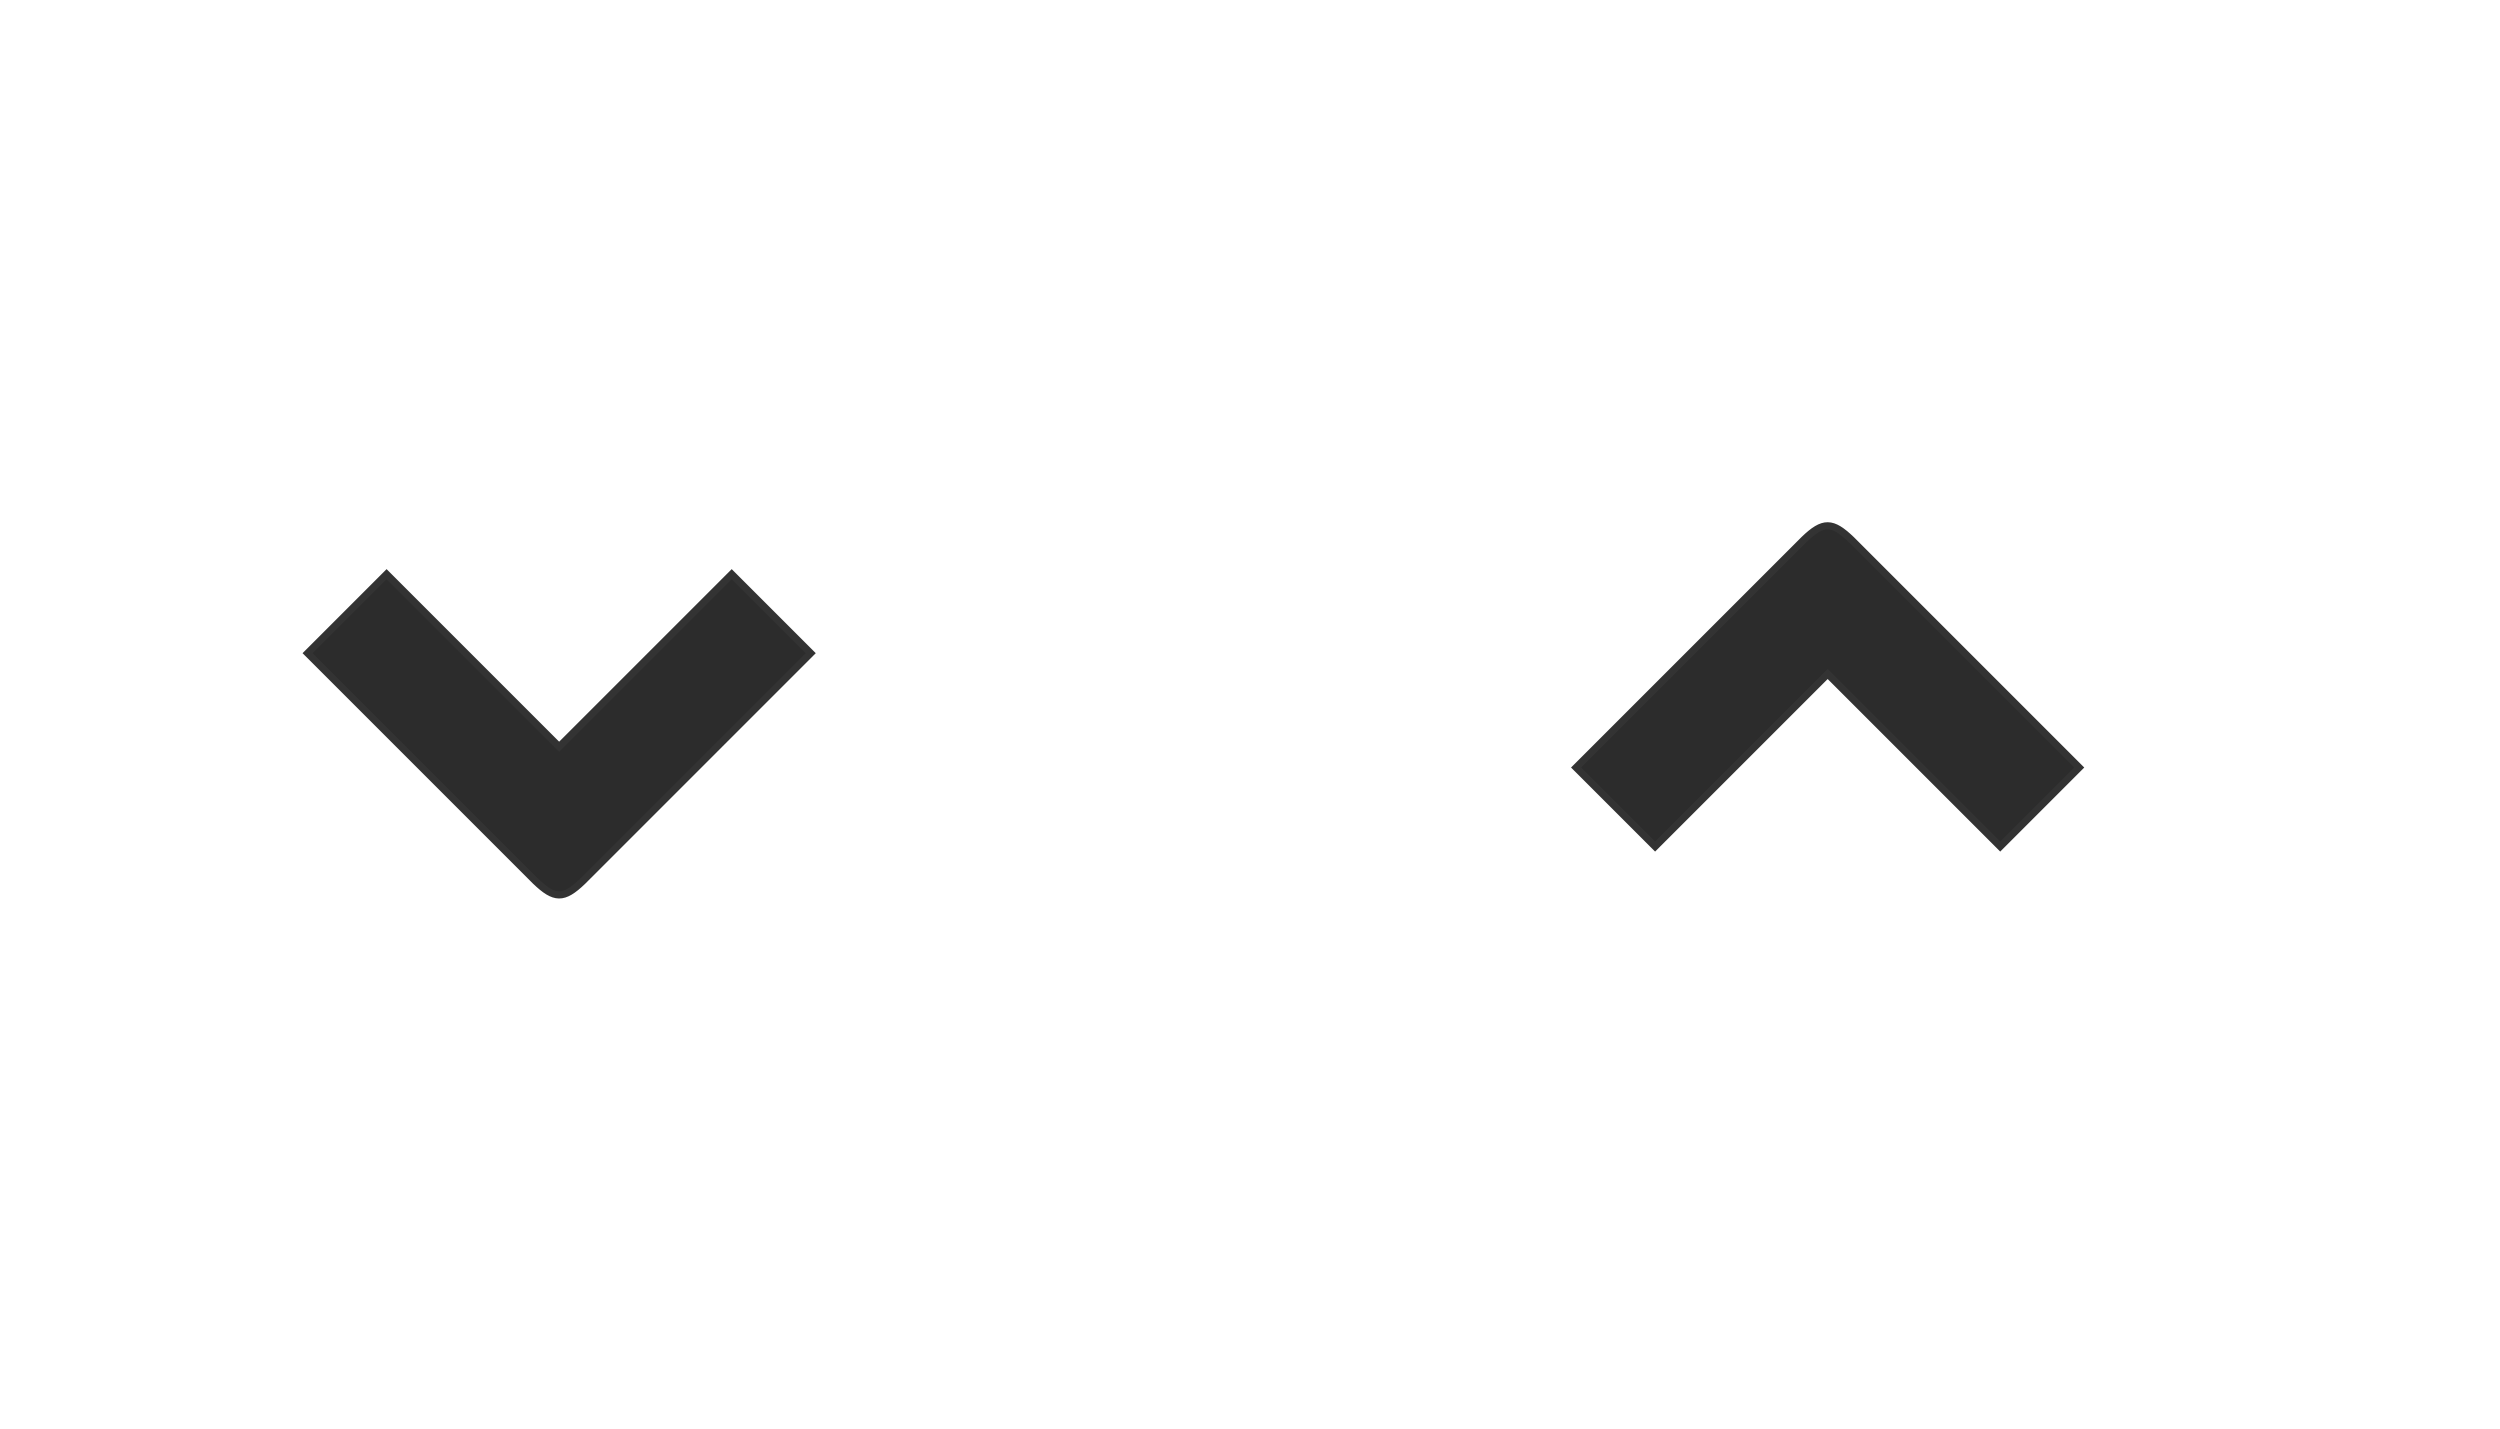 <?xml version="1.0" encoding="UTF-8" standalone="no"?>
<!-- Created with Inkscape (http://www.inkscape.org/) -->

<svg
   xmlns:dc="http://purl.org/dc/elements/1.1/"
   xmlns:cc="http://creativecommons.org/ns#"
   xmlns:rdf="http://www.w3.org/1999/02/22-rdf-syntax-ns#"
   xmlns:svg="http://www.w3.org/2000/svg"
   xmlns="http://www.w3.org/2000/svg"
   xmlns:xlink="http://www.w3.org/1999/xlink"
   xmlns:sodipodi="http://sodipodi.sourceforge.net/DTD/sodipodi-0.dtd"
   xmlns:inkscape="http://www.inkscape.org/namespaces/inkscape"
   width="350"
   height="200"
   id="svg6462"
   version="1.1"
   inkscape:version="0.48.4 r9939"
   sodipodi:docname="arrow_up_down_darker.svg"
   inkscape:export-filename="/home/jrbastien/Ubuntu One/CoverArt/1.1 dark/arrow_down.png"
   inkscape:export-xdpi="90"
   inkscape:export-ydpi="90">
  <sodipodi:namedview
     id="base"
     pagecolor="#ffffff"
     bordercolor="#666666"
     borderopacity="1.0"
     inkscape:pageopacity="0.0"
     inkscape:pageshadow="2"
     inkscape:zoom="0.6038404"
     inkscape:cx="111.48148"
     inkscape:cy="56.488469"
     inkscape:document-units="px"
     inkscape:current-layer="layer1"
     showgrid="false"
     inkscape:window-width="1440"
     inkscape:window-height="838"
     inkscape:window-x="1272"
     inkscape:window-y="-8"
     inkscape:window-maximized="1"
     showguides="true"
     inkscape:guide-bbox="true"
     inkscape:snap-global="true" />
  <defs
     id="defs6464">
    <linearGradient
       inkscape:collect="always"
       xlink:href="#linearGradient6364"
       id="linearGradient6370"
       x1="101.429"
       y1="400.553"
       x2="99.124"
       y2="244.952"
       gradientUnits="userSpaceOnUse"
       gradientTransform="matrix(1.34,0,0,1.34,-155.221,-66.381)" />
    <linearGradient
       inkscape:collect="always"
       id="linearGradient6364">
      <stop
         style="stop-color:#4d4d4d;stop-opacity:1;"
         offset="0"
         id="stop6366" />
      <stop
         style="stop-color:#4d4d4d;stop-opacity:0;"
         offset="1"
         id="stop6368" />
    </linearGradient>
    <linearGradient
       inkscape:collect="always"
       id="linearGradient6364-8">
      <stop
         style="stop-color:#4d4d4d;stop-opacity:1;"
         offset="0"
         id="stop6366-5" />
      <stop
         style="stop-color:#4d4d4d;stop-opacity:0;"
         offset="1"
         id="stop6368-9" />
    </linearGradient>
    <linearGradient
       y2="244.952"
       x2="99.124"
       y1="400.553"
       x1="101.429"
       gradientTransform="matrix(1.34,0,0,1.34,-66.591,-328.622)"
       gradientUnits="userSpaceOnUse"
       id="linearGradient6531"
       xlink:href="#linearGradient6364-8"
       inkscape:collect="always" />
    <linearGradient
       y2="244.952"
       x2="99.124"
       y1="400.553"
       x1="101.429"
       gradientTransform="matrix(1.34,0,0,1.34,-31.467,555.954)"
       gradientUnits="userSpaceOnUse"
       id="linearGradient6460"
       xlink:href="#linearGradient6364-2"
       inkscape:collect="always" />
    <linearGradient
       inkscape:collect="always"
       id="linearGradient6364-2">
      <stop
         style="stop-color:#4d4d4d;stop-opacity:1;"
         offset="0"
         id="stop6366-7" />
      <stop
         style="stop-color:#4d4d4d;stop-opacity:0;"
         offset="1"
         id="stop6368-8" />
    </linearGradient>
    <linearGradient
       y2="244.952"
       x2="99.124"
       y1="400.553"
       x1="101.429"
       gradientTransform="matrix(1.34,0,0,-1.34,133.572,1341.199)"
       gradientUnits="userSpaceOnUse"
       id="linearGradient6421-9"
       xlink:href="#linearGradient6364-5-9"
       inkscape:collect="always" />
    <linearGradient
       inkscape:collect="always"
       id="linearGradient6364-5-9">
      <stop
         style="stop-color:#4d4d4d;stop-opacity:1;"
         offset="0"
         id="stop6366-4-1" />
      <stop
         style="stop-color:#4d4d4d;stop-opacity:0;"
         offset="1"
         id="stop6368-6-9" />
    </linearGradient>
    <filter
       id="filter3970"
       inkscape:label="Inner Shadow"
       inkscape:menu="Shadows and Glows"
       inkscape:menu-tooltip="Adds a colorizable drop shadow inside"
       color-interpolation-filters="sRGB">
      <feGaussianBlur
         id="feGaussianBlur3972"
         stdDeviation="4"
         result="result8" />
      <feOffset
         id="feOffset3974"
         dx="4"
         dy="4"
         result="result11" />
      <feComposite
         id="feComposite3976"
         in2="result11"
         result="result6"
         in="SourceGraphic"
         operator="in" />
      <feFlood
         id="feFlood3978"
         result="result10"
         in="result6"
         flood-opacity="1"
         flood-color="rgb(0,0,0)" />
      <feBlend
         id="feBlend3980"
         in2="result10"
         mode="normal"
         in="result6"
         result="result12" />
      <feComposite
         id="feComposite3982"
         in2="SourceGraphic"
         result="result2"
         operator="in" />
    </filter>
    <filter
       id="filter3984"
       inkscape:label="Inner Shadow"
       inkscape:menu="Shadows and Glows"
       inkscape:menu-tooltip="Adds a colorizable drop shadow inside"
       color-interpolation-filters="sRGB">
      <feGaussianBlur
         id="feGaussianBlur3986"
         stdDeviation="4"
         result="result8" />
      <feOffset
         id="feOffset3988"
         dx="4"
         dy="4"
         result="result11" />
      <feComposite
         id="feComposite3990"
         in2="result11"
         result="result6"
         in="SourceGraphic"
         operator="in" />
      <feFlood
         id="feFlood3992"
         result="result10"
         in="result6"
         flood-opacity="1"
         flood-color="rgb(0,0,0)" />
      <feBlend
         id="feBlend3994"
         in2="result10"
         mode="normal"
         in="result6"
         result="result12" />
      <feComposite
         id="feComposite3996"
         in2="SourceGraphic"
         result="result2"
         operator="in" />
    </filter>
    <filter
       color-interpolation-filters="sRGB"
       inkscape:menu-tooltip="Adds a colorizable drop shadow inside"
       inkscape:menu="Shadows and Glows"
       inkscape:label="Inner Shadow"
       id="filter3142">
      <feGaussianBlur
         result="result8"
         stdDeviation="4"
         id="feGaussianBlur3144" />
      <feOffset
         result="result11"
         dy="4"
         dx="4"
         id="feOffset3146" />
      <feComposite
         operator="in"
         in="SourceGraphic"
         result="result6"
         in2="result11"
         id="feComposite3148" />
      <feFlood
         flood-color="rgb(0,0,0)"
         flood-opacity="1"
         in="result6"
         result="result10"
         id="feFlood3150" />
      <feBlend
         result="result12"
         in="result6"
         mode="normal"
         in2="result10"
         id="feBlend3152" />
      <feComposite
         operator="in"
         result="result2"
         in2="SourceGraphic"
         id="feComposite3154" />
    </filter>
    <filter
       color-interpolation-filters="sRGB"
       inkscape:menu-tooltip="Adds a colorizable drop shadow inside"
       inkscape:menu="Shadows and Glows"
       inkscape:label="Inner Shadow"
       id="filter3938">
      <feGaussianBlur
         result="result8"
         stdDeviation="4"
         id="feGaussianBlur3940" />
      <feOffset
         result="result11"
         dy="4"
         dx="4"
         id="feOffset3942" />
      <feComposite
         operator="in"
         in="SourceGraphic"
         result="result6"
         in2="result11"
         id="feComposite3944" />
      <feFlood
         flood-color="rgb(0,0,0)"
         flood-opacity="1"
         in="result6"
         result="result10"
         id="feFlood3946" />
      <feBlend
         result="result12"
         in="result6"
         mode="normal"
         in2="result10"
         id="feBlend3948" />
      <feComposite
         operator="in"
         result="result2"
         in2="SourceGraphic"
         id="feComposite3950" />
    </filter>
    <filter
       color-interpolation-filters="sRGB"
       inkscape:menu-tooltip="Adds a colorizable drop shadow inside"
       inkscape:menu="Shadows and Glows"
       inkscape:label="Inner Shadow"
       id="filter3060">
      <feGaussianBlur
         result="result8"
         stdDeviation="4"
         id="feGaussianBlur3062" />
      <feOffset
         result="result11"
         dy="4"
         dx="4"
         id="feOffset3064" />
      <feComposite
         operator="in"
         in="SourceGraphic"
         result="result6"
         in2="result11"
         id="feComposite3066" />
      <feFlood
         flood-color="rgb(0,0,0)"
         flood-opacity="1"
         in="result6"
         result="result10"
         id="feFlood3068" />
      <feBlend
         result="result12"
         in="result6"
         mode="normal"
         in2="result10"
         id="feBlend3070" />
      <feComposite
         operator="in"
         result="result2"
         in2="SourceGraphic"
         id="feComposite3072" />
    </filter>
    <filter
       id="filter4056"
       inkscape:label="Inner Shadow"
       inkscape:menu="Shadows and Glows"
       inkscape:menu-tooltip="Adds a colorizable drop shadow inside"
       color-interpolation-filters="sRGB">
      <feGaussianBlur
         id="feGaussianBlur4058"
         stdDeviation="10"
         result="result8" />
      <feOffset
         id="feOffset4060"
         dx="4"
         dy="4"
         result="result11" />
      <feComposite
         id="feComposite4062"
         in2="result11"
         result="result6"
         in="SourceGraphic"
         operator="in" />
      <feFlood
         id="feFlood4064"
         result="result10"
         in="result6"
         flood-opacity="1"
         flood-color="rgb(0,0,0)" />
      <feBlend
         id="feBlend4066"
         in2="result10"
         mode="normal"
         in="result6"
         result="result12" />
      <feComposite
         id="feComposite4068"
         in2="SourceGraphic"
         result="result2"
         operator="in" />
    </filter>
    <filter
       id="filter4070"
       inkscape:label="Darken edges"
       inkscape:menu="Shadows and Glows"
       inkscape:menu-tooltip="Darken the edges with an inner blur"
       color-interpolation-filters="sRGB">
      <feGaussianBlur
         id="feGaussianBlur4072"
         stdDeviation="10"
         result="result8" />
      <feOffset
         id="feOffset4074"
         dx="4"
         dy="4"
         result="result11" />
      <feComposite
         id="feComposite4076"
         in2="result11"
         result="result6"
         in="SourceGraphic"
         operator="in" />
      <feFlood
         id="feFlood4078"
         result="result10"
         in="result6"
         flood-opacity="1"
         flood-color="rgb(0,0,0)" />
      <feBlend
         id="feBlend4080"
         in2="result10"
         mode="normal"
         in="result6"
         result="result12" />
      <feComposite
         id="feComposite4082"
         in2="SourceGraphic"
         result="fbSourceGraphic"
         operator="in" />
      <feColorMatrix
         result="fbSourceGraphicAlpha"
         in="fbSourceGraphic"
         values="0 0 0 -1 0 0 0 0 -1 0 0 0 0 -1 0 0 0 0 1 0"
         id="feColorMatrix3318" />
      <feGaussianBlur
         id="feGaussianBlur3320"
         result="result6"
         stdDeviation="1.5"
         in="fbSourceGraphic" />
      <feComposite
         in2="result6"
         id="feComposite3322"
         operator="atop"
         in="fbSourceGraphic"
         result="result8" />
      <feComposite
         in2="fbSourceGraphicAlpha"
         id="feComposite3324"
         in="result8"
         operator="atop"
         result="result9" />
    </filter>
    <filter
       id="filter4092"
       inkscape:label="Inner Shadow"
       inkscape:menu="Shadows and Glows"
       inkscape:menu-tooltip="Adds a colorizable drop shadow inside"
       color-interpolation-filters="sRGB">
      <feGaussianBlur
         id="feGaussianBlur4094"
         result="result6"
         stdDeviation="1.5" />
      <feComposite
         id="feComposite4096"
         in2="result6"
         operator="atop"
         in="SourceGraphic"
         result="result8" />
      <feComposite
         id="feComposite4098"
         in2="SourceAlpha"
         in="result8"
         operator="atop"
         result="fbSourceGraphic" />
      <feColorMatrix
         result="fbSourceGraphicAlpha"
         in="fbSourceGraphic"
         values="0 0 0 -1 0 0 0 0 -1 0 0 0 0 -1 0 0 0 0 1 0"
         id="feColorMatrix3076" />
      <feGaussianBlur
         id="feGaussianBlur3078"
         stdDeviation="4"
         result="result8"
         in="fbSourceGraphic" />
      <feOffset
         id="feOffset3080"
         dx="4"
         dy="4"
         result="result11" />
      <feComposite
         id="feComposite3082"
         in2="result11"
         result="result6"
         in="fbSourceGraphic"
         operator="in" />
      <feFlood
         id="feFlood3084"
         result="result10"
         in="result6"
         flood-opacity="1"
         flood-color="rgb(0,0,0)" />
      <feBlend
         id="feBlend3086"
         in2="result10"
         mode="normal"
         in="result6"
         result="result12" />
      <feComposite
         id="feComposite3088"
         in2="fbSourceGraphic"
         result="result2"
         operator="in" />
    </filter>
    <filter
       id="filter4100"
       inkscape:label="Darken edges"
       inkscape:menu="Shadows and Glows"
       inkscape:menu-tooltip="Darken the edges with an inner blur"
       color-interpolation-filters="sRGB">
      <feGaussianBlur
         id="feGaussianBlur4102"
         result="result6"
         stdDeviation="1.5" />
      <feComposite
         id="feComposite4104"
         in2="result6"
         operator="atop"
         in="SourceGraphic"
         result="result8" />
      <feComposite
         id="feComposite4106"
         in2="SourceAlpha"
         in="result8"
         operator="atop"
         result="result9" />
    </filter>
    <filter
       id="filter4108"
       inkscape:label="Inner Shadow"
       inkscape:menu="Shadows and Glows"
       inkscape:menu-tooltip="Adds a colorizable drop shadow inside"
       color-interpolation-filters="sRGB">
      <feGaussianBlur
         id="feGaussianBlur4110"
         stdDeviation="4"
         result="result8" />
      <feOffset
         id="feOffset4112"
         dx="4"
         dy="4"
         result="result11" />
      <feComposite
         id="feComposite4114"
         in2="result11"
         result="result6"
         in="SourceGraphic"
         operator="in" />
      <feFlood
         id="feFlood4116"
         result="result10"
         in="result6"
         flood-opacity="1"
         flood-color="rgb(0,0,0)" />
      <feBlend
         id="feBlend4118"
         in2="result10"
         mode="normal"
         in="result6"
         result="result12" />
      <feComposite
         id="feComposite4120"
         in2="SourceGraphic"
         result="result2"
         operator="in" />
    </filter>
    <filter
       id="filter4122"
       inkscape:label="Inner Shadow"
       inkscape:menu="Shadows and Glows"
       inkscape:menu-tooltip="Adds a colorizable drop shadow inside"
       color-interpolation-filters="sRGB">
      <feGaussianBlur
         id="feGaussianBlur4124"
         stdDeviation="4"
         result="result8" />
      <feOffset
         id="feOffset4126"
         dx="4"
         dy="4"
         result="result11" />
      <feComposite
         id="feComposite4128"
         in2="result11"
         result="result6"
         in="SourceGraphic"
         operator="in" />
      <feFlood
         id="feFlood4130"
         result="result10"
         in="result6"
         flood-opacity="1"
         flood-color="rgb(0,0,0)" />
      <feBlend
         id="feBlend4132"
         in2="result10"
         mode="normal"
         in="result6"
         result="result12" />
      <feComposite
         id="feComposite4134"
         in2="SourceGraphic"
         result="result2"
         operator="in" />
    </filter>
    <filter
       id="filter4056-2"
       inkscape:label="Inner Shadow"
       inkscape:menu="Shadows and Glows"
       inkscape:menu-tooltip="Adds a colorizable drop shadow inside"
       color-interpolation-filters="sRGB">
      <feGaussianBlur
         id="feGaussianBlur4058-5"
         stdDeviation="10"
         result="result8" />
      <feOffset
         id="feOffset4060-5"
         dx="4"
         dy="4"
         result="result11" />
      <feComposite
         id="feComposite4062-7"
         in2="result11"
         result="result6"
         in="SourceGraphic"
         operator="in" />
      <feFlood
         id="feFlood4064-4"
         result="result10"
         in="result6"
         flood-opacity="1"
         flood-color="rgb(0,0,0)" />
      <feBlend
         id="feBlend4066-6"
         in2="result10"
         mode="normal"
         in="result6"
         result="result12" />
      <feComposite
         id="feComposite4068-4"
         in2="SourceGraphic"
         result="result2"
         operator="in" />
    </filter>
    <filter
       id="filter4070-0"
       inkscape:label="Darken edges"
       inkscape:menu="Shadows and Glows"
       inkscape:menu-tooltip="Darken the edges with an inner blur"
       color-interpolation-filters="sRGB">
      <feGaussianBlur
         id="feGaussianBlur4072-1"
         stdDeviation="7"
         result="result8" />
      <feOffset
         id="feOffset4074-2"
         dx="4"
         dy="4"
         result="result11" />
      <feComposite
         id="feComposite4076-8"
         in2="result11"
         result="result6"
         in="SourceGraphic"
         operator="in" />
      <feFlood
         id="feFlood4078-2"
         result="result10"
         in="result6"
         flood-opacity="1"
         flood-color="rgb(0,0,0)" />
      <feBlend
         id="feBlend4080-9"
         in2="result10"
         mode="normal"
         in="result6"
         result="result12" />
      <feComposite
         id="feComposite4082-1"
         in2="SourceGraphic"
         result="fbSourceGraphic"
         operator="in" />
      <feColorMatrix
         result="fbSourceGraphicAlpha"
         in="fbSourceGraphic"
         values="0 0 0 -1 0 0 0 0 -1 0 0 0 0 -1 0 0 0 0 1 0"
         id="feColorMatrix3318-4" />
      <feGaussianBlur
         id="feGaussianBlur3320-2"
         result="result6"
         stdDeviation="1.5"
         in="fbSourceGraphic" />
      <feComposite
         in2="result6"
         id="feComposite3322-1"
         operator="atop"
         in="fbSourceGraphic"
         result="result8" />
      <feComposite
         in2="fbSourceGraphicAlpha"
         id="feComposite3324-7"
         in="result8"
         operator="atop"
         result="result9" />
    </filter>
    <filter
       id="filter4056-0"
       inkscape:label="Inner Shadow"
       inkscape:menu="Shadows and Glows"
       inkscape:menu-tooltip="Adds a colorizable drop shadow inside"
       color-interpolation-filters="sRGB">
      <feGaussianBlur
         id="feGaussianBlur4058-2"
         stdDeviation="7"
         result="result8" />
      <feOffset
         id="feOffset4060-8"
         dx="4"
         dy="4"
         result="result11" />
      <feComposite
         id="feComposite4062-72"
         in2="result11"
         result="result6"
         in="SourceGraphic"
         operator="in" />
      <feFlood
         id="feFlood4064-7"
         result="result10"
         in="result6"
         flood-opacity="1"
         flood-color="rgb(0,0,0)" />
      <feBlend
         id="feBlend4066-4"
         in2="result10"
         mode="normal"
         in="result6"
         result="result12" />
      <feComposite
         id="feComposite4068-6"
         in2="SourceGraphic"
         result="result2"
         operator="in" />
    </filter>
    <filter
       inkscape:collect="always"
       id="filter3894">
      <feGaussianBlur
         inkscape:collect="always"
         stdDeviation="1.63"
         id="feGaussianBlur3896" />
    </filter>
    <filter
       color-interpolation-filters="sRGB"
       inkscape:collect="always"
       id="filter3894-7">
      <feGaussianBlur
         inkscape:collect="always"
         stdDeviation="1.63"
         id="feGaussianBlur3896-1" />
    </filter>
    <filter
       inkscape:collect="always"
       id="filter3954">
      <feGaussianBlur
         inkscape:collect="always"
         stdDeviation="1.626"
         id="feGaussianBlur3956" />
    </filter>
    <filter
       color-interpolation-filters="sRGB"
       inkscape:collect="always"
       id="filter3954-0">
      <feGaussianBlur
         inkscape:collect="always"
         stdDeviation="1.626"
         id="feGaussianBlur3956-0" />
    </filter>
  </defs>
  <g
     inkscape:label="Calque 1"
     inkscape:groupmode="layer"
     id="layer1"
     transform="translate(0,-852.362)">
    <g
       id="g3167"
       inkscape:export-filename="/home/jrbastien/Ubuntu One/CoverArt/1.1 dark/arrow_down.png"
       inkscape:export-xdpi="90"
       inkscape:export-ydpi="90">
      <rect
         inkscape:export-ydpi="90"
         inkscape:export-xdpi="90"
         inkscape:export-filename="/home/jrbastien/Ubuntu One/CoverArt/1.0 New light/arrow_down.png"
         y="891.199"
         x="14.282"
         height="128"
         width="128"
         id="rect3927"
         style="opacity:0.549;color:#000000;fill:none;stroke:none;stroke-width:0.996;marker:none;visibility:visible;display:inline;overflow:visible;enable-background:accumulate" />
      <path
         inkscape:export-ydpi="90"
         inkscape:export-xdpi="90"
         inkscape:export-filename="/home/jrbastien/Ubuntu One/CoverArt/1.0 New light/arrow_down.png"
         sodipodi:nodetypes="cccccccc"
         inkscape:connector-curvature="0"
         id="rect5581"
         d="m 43.063,943.808 c 0,0 21.264,21.264 31.896,31.896 2.677,2.568 3.93,2.612 6.613,0.032 10.643,-10.643 21.286,-21.286 31.928,-31.928 l -11.061,-11.061 -24.158,24.158 -24.158,-24.158 z"
         style="color:#000000;fill:#2c2c2c;fill-opacity:1;fill-rule:nonzero;stroke:#333333;stroke-width:1;stroke-linecap:butt;stroke-linejoin:miter;stroke-miterlimit:4;stroke-opacity:1;stroke-dasharray:none;stroke-dashoffset:0;marker:none;visibility:visible;display:inline;overflow:visible;enable-background:accumulate" />
    </g>
    <g
       id="g3171"
       inkscape:export-filename="/home/jrbastien/Ubuntu One/CoverArt/1.1 dark/arrow_up.png"
       inkscape:export-xdpi="90"
       inkscape:export-ydpi="90">
      <rect
         y="884.425"
         x="191.871"
         height="128"
         width="128"
         id="rect3987"
         style="opacity:0.549;color:#000000;fill:none;stroke:none;stroke-width:1.321;marker:none;visibility:visible;display:inline;overflow:visible;enable-background:accumulate" />
      <path
         inkscape:export-ydpi="90"
         inkscape:export-xdpi="90"
         inkscape:export-filename="/home/jrbastien/Ubuntu One/CoverArt/1.0 New light/arrow_down.png"
         sodipodi:nodetypes="cccccccc"
         inkscape:connector-curvature="0"
         id="rect5581-78"
         d="m 291.089,959.816 c 0,0 -21.264,-21.264 -31.896,-31.896 -2.677,-2.568 -3.93,-2.612 -6.613,-0.032 -10.643,10.643 -21.286,21.286 -31.928,31.928 l 11.061,11.061 24.158,-24.158 24.158,24.158 z"
         style="color:#000000;fill:#2c2c2c;fill-opacity:1;fill-rule:nonzero;stroke:#333333;stroke-width:1;stroke-linecap:butt;stroke-linejoin:miter;stroke-miterlimit:4;stroke-opacity:1;stroke-dasharray:none;stroke-dashoffset:0;marker:none;visibility:visible;display:inline;overflow:visible;enable-background:accumulate" />
    </g>
  </g>
</svg>
